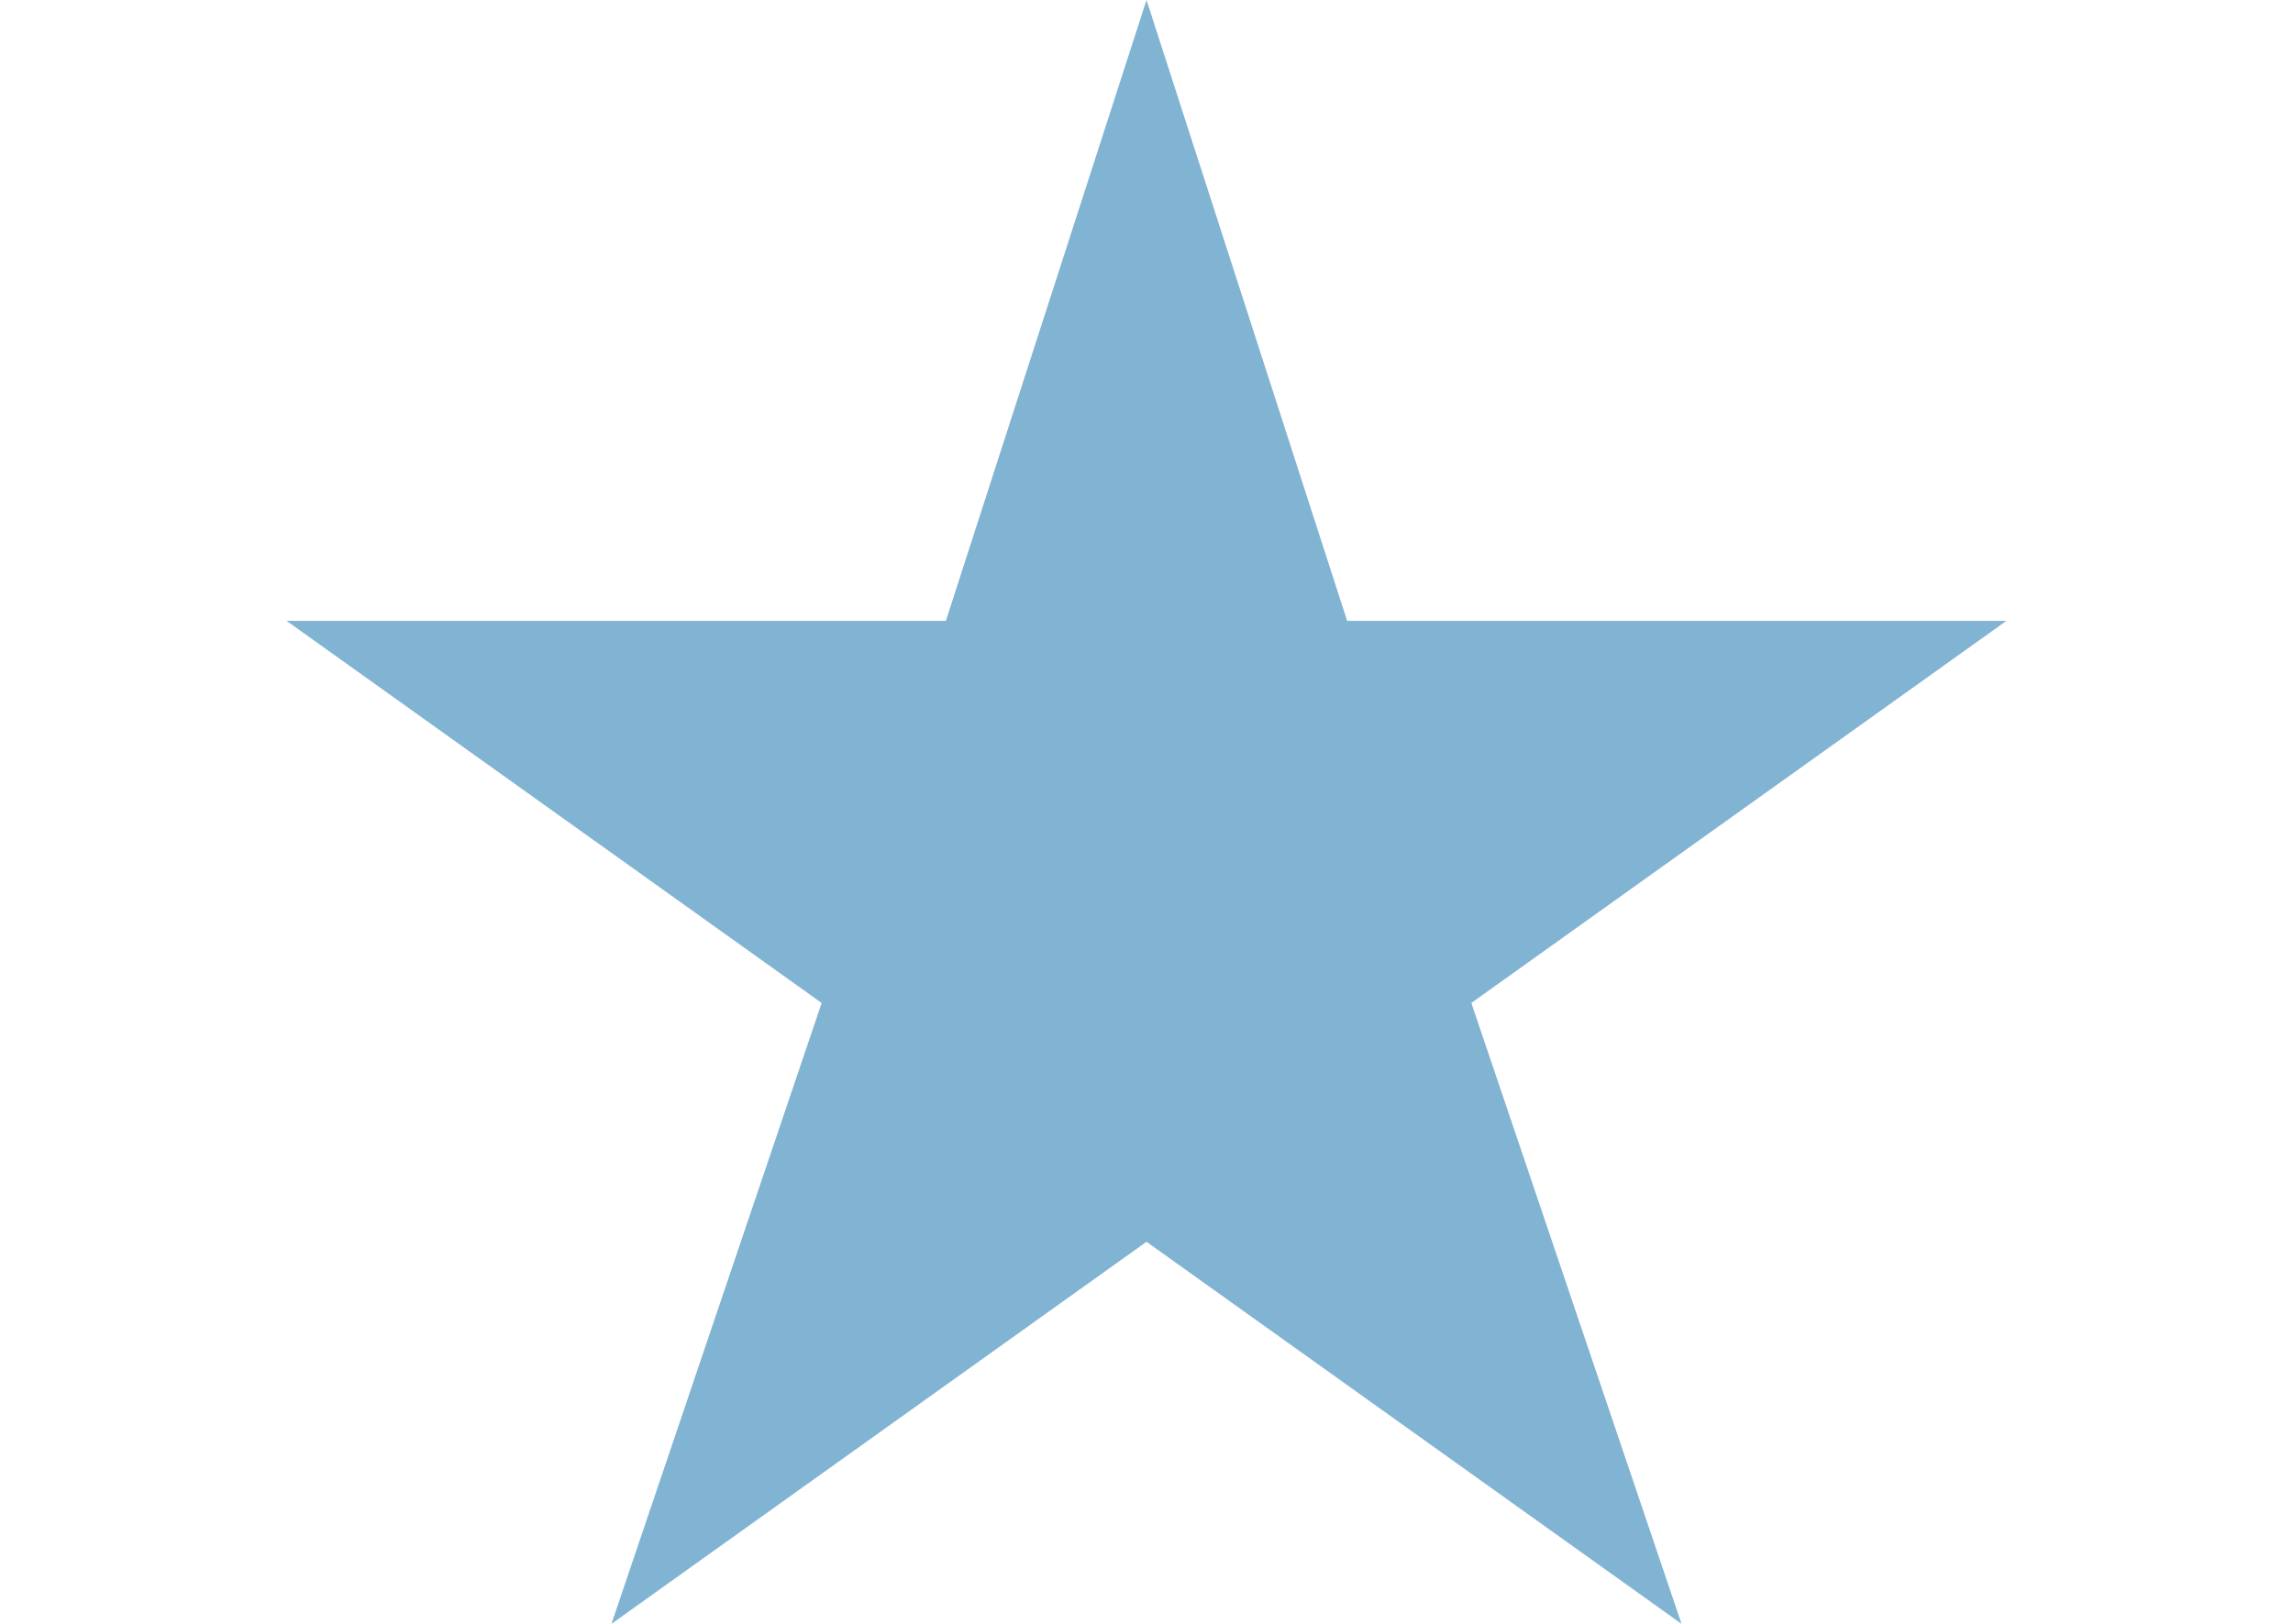 <?xml version="1.0" encoding="utf-8"?>
<!-- Generator: Adobe Illustrator 18.0.0, SVG Export Plug-In . SVG Version: 6.00 Build 0)  -->
<!DOCTYPE svg PUBLIC "-//W3C//DTD SVG 1.1//EN" "http://www.w3.org/Graphics/SVG/1.1/DTD/svg11.dtd">
<svg version="1.1" id="Layer_1" xmlns="http://www.w3.org/2000/svg" xmlns:xlink="http://www.w3.org/1999/xlink" x="0px" y="0px"
	 viewBox="-3 0 24 17" enable-background="new -3 0 24 17" xml:space="preserve">
<polygon fill="#81B3D2" points="9,0 11.1,6.5 18,6.5 12.4,10.5 14.6,17 9,13 3.4,17 5.6,10.5 0,6.5 6.9,6.5 "/>
</svg>
